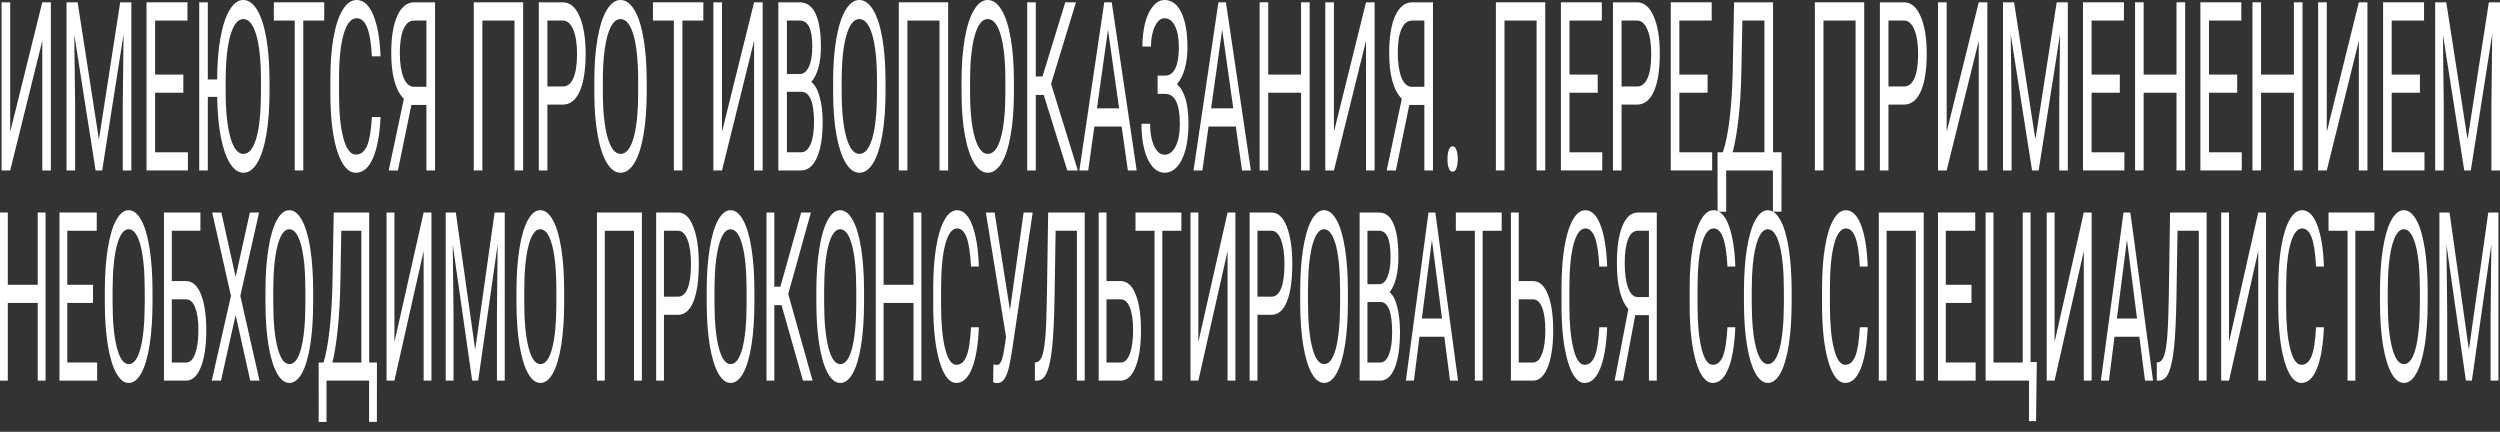 <svg width="220" height="38" viewBox="0 0 220 38" fill="none" xmlns="http://www.w3.org/2000/svg">
<rect x="0" y="0" width="220" height="38" fill="#333333" stroke="none"/>
<path d="M3.721 0.203H4.477V14.998H3.721V3.597L0.898 14.998H0.138V0.203H0.898V11.604L3.721 0.203Z" fill="white"/>
<path d="M6.831 0.203L8.705 12.274L10.579 0.203H11.559V14.998H10.803V9.236L10.874 3.018L8.992 14.998H8.414L6.536 3.048L6.611 9.236V14.998H5.855V0.203H6.831Z" fill="white"/>
<path d="M16.134 8.159H13.65V13.402H16.536V14.998H12.894V0.203H16.496V1.809H13.65V6.564H16.134V8.159Z" fill="white"/>
<path d="M23.717 8.078C23.717 9.528 23.622 10.794 23.433 11.878C23.244 12.955 22.977 13.778 22.63 14.347C22.284 14.916 21.88 15.201 21.418 15.201C20.982 15.201 20.591 14.93 20.244 14.388C19.901 13.846 19.63 13.07 19.433 12.061C19.239 11.052 19.132 9.873 19.111 8.525H18.288V14.998H17.532V0.203H18.288V6.991H19.107C19.114 5.595 19.213 4.373 19.402 3.323C19.591 2.266 19.86 1.45 20.209 0.874C20.558 0.291 20.958 0 21.41 0C21.869 0 22.273 0.288 22.622 0.864C22.974 1.433 23.244 2.262 23.433 3.353C23.622 4.437 23.717 5.7 23.717 7.143V8.078ZM22.965 7.123C22.965 5.368 22.828 4.024 22.555 3.089C22.282 2.147 21.901 1.677 21.41 1.677C20.932 1.677 20.555 2.147 20.28 3.089C20.007 4.024 19.866 5.324 19.859 6.991V8.078C19.859 9.778 19.996 11.116 20.272 12.091C20.55 13.06 20.932 13.544 21.418 13.544C21.906 13.544 22.284 13.087 22.552 12.173C22.819 11.252 22.957 9.934 22.965 8.22V7.123Z" fill="white"/>
<path d="M28.532 1.809H26.689V14.998H25.937V1.809H24.099V0.203H28.532V1.809Z" fill="white"/>
<path d="M33.489 10.303C33.418 11.868 33.193 13.077 32.815 13.931C32.44 14.777 31.94 15.201 31.315 15.201C30.638 15.201 30.095 14.574 29.685 13.321C29.279 12.068 29.075 10.391 29.075 8.291V6.869C29.075 5.494 29.17 4.285 29.359 3.241C29.55 2.198 29.821 1.399 30.17 0.843C30.519 0.281 30.923 0 31.382 0C31.991 0 32.479 0.44 32.847 1.321C33.214 2.195 33.428 3.407 33.489 4.959H32.729C32.663 3.78 32.52 2.926 32.3 2.398C32.082 1.87 31.776 1.605 31.382 1.605C30.899 1.605 30.52 2.066 30.244 2.987C29.971 3.909 29.835 5.219 29.835 6.92V8.352C29.835 9.958 29.965 11.235 30.225 12.183C30.485 13.131 30.848 13.605 31.315 13.605C31.735 13.605 32.057 13.362 32.28 12.874C32.506 12.379 32.655 11.522 32.729 10.303H33.489Z" fill="white"/>
<path d="M37.524 14.998V9.236H36.201L35.016 14.998H34.209L35.54 8.698C34.8 7.946 34.429 6.601 34.429 4.664C34.429 3.255 34.608 2.161 34.965 1.382C35.325 0.596 35.823 0.203 36.461 0.203H38.284V14.998H37.524ZM35.185 4.664C35.185 5.558 35.293 6.276 35.508 6.818C35.726 7.36 36.028 7.634 36.414 7.641H37.524V1.809H36.449C36.04 1.809 35.726 2.059 35.508 2.561C35.293 3.062 35.185 3.763 35.185 4.664Z" fill="white"/>
<path d="M46.036 14.998H45.276V1.809H42.449V14.998H41.693V0.203H46.036V14.998Z" fill="white"/>
<path d="M48.17 9.206V14.998H47.414V0.203H49.528C50.155 0.203 50.646 0.616 51 1.443C51.357 2.269 51.536 3.363 51.536 4.725C51.536 6.161 51.361 7.268 51.012 8.047C50.666 8.82 50.168 9.206 49.52 9.206H48.17ZM48.17 7.611H49.528C49.932 7.611 50.242 7.367 50.457 6.879C50.672 6.384 50.78 5.673 50.78 4.745C50.78 3.865 50.672 3.16 50.457 2.632C50.242 2.103 49.947 1.829 49.571 1.809H48.17V7.611Z" fill="white"/>
<path d="M56.91 8.078C56.91 9.528 56.815 10.794 56.626 11.878C56.437 12.955 56.17 13.778 55.823 14.347C55.477 14.916 55.072 15.201 54.611 15.201C54.159 15.201 53.759 14.916 53.41 14.347C53.061 13.771 52.789 12.955 52.595 11.898C52.403 10.835 52.305 9.605 52.3 8.21V7.143C52.3 5.721 52.395 4.464 52.587 3.373C52.779 2.283 53.049 1.45 53.398 0.874C53.75 0.291 54.151 0 54.603 0C55.062 0 55.466 0.288 55.815 0.864C56.167 1.433 56.437 2.262 56.626 3.353C56.815 4.437 56.91 5.7 56.91 7.143V8.078ZM56.158 7.123C56.158 5.368 56.021 4.024 55.748 3.089C55.475 2.147 55.093 1.677 54.603 1.677C54.125 1.677 53.748 2.147 53.473 3.089C53.2 4.024 53.059 5.324 53.051 6.991V8.078C53.051 9.778 53.189 11.116 53.465 12.091C53.743 13.06 54.125 13.544 54.611 13.544C55.099 13.544 55.477 13.087 55.744 12.173C56.012 11.252 56.15 9.934 56.158 8.22V7.123Z" fill="white"/>
<path d="M61.894 1.809H60.051V14.998H59.3V1.809H57.461V0.203H61.894V1.809Z" fill="white"/>
<path d="M66.359 0.203H67.115V14.998H66.359V3.597L63.536 14.998H62.776V0.203H63.536V11.604L66.359 0.203Z" fill="white"/>
<path d="M68.492 14.998V0.203H70.367C70.989 0.203 71.456 0.535 71.768 1.199C72.083 1.863 72.24 2.845 72.24 4.146C72.24 4.837 72.164 5.45 72.012 5.985C71.86 6.513 71.653 6.923 71.39 7.214C71.7 7.438 71.944 7.865 72.122 8.495C72.303 9.118 72.394 9.863 72.394 10.73C72.394 12.058 72.227 13.101 71.894 13.859C71.561 14.618 71.09 14.998 70.481 14.998H68.492ZM69.248 8.078V13.402H70.496C70.848 13.402 71.125 13.168 71.327 12.701C71.532 12.227 71.634 11.577 71.634 10.75C71.634 8.969 71.259 8.078 70.508 8.078H69.248ZM69.248 6.513H70.39C70.721 6.513 70.985 6.3 71.181 5.873C71.381 5.446 71.481 4.867 71.481 4.135C71.481 3.323 71.389 2.733 71.205 2.367C71.021 1.995 70.742 1.809 70.367 1.809H69.248V6.513Z" fill="white"/>
<path d="M77.925 8.078C77.925 9.528 77.831 10.794 77.642 11.878C77.453 12.955 77.185 13.778 76.839 14.347C76.492 14.916 76.088 15.201 75.626 15.201C75.175 15.201 74.775 14.916 74.425 14.347C74.076 13.771 73.805 12.955 73.611 11.898C73.419 10.835 73.32 9.605 73.315 8.21V7.143C73.315 5.721 73.411 4.464 73.603 3.373C73.794 2.283 74.065 1.45 74.414 0.874C74.765 0.291 75.167 0 75.618 0C76.078 0 76.482 0.288 76.831 0.864C77.183 1.433 77.453 2.262 77.642 3.353C77.831 4.437 77.925 5.7 77.925 7.143V8.078ZM77.174 7.123C77.174 5.368 77.037 4.024 76.764 3.089C76.491 2.147 76.109 1.677 75.618 1.677C75.141 1.677 74.764 2.147 74.489 3.089C74.216 4.024 74.075 5.324 74.067 6.991V8.078C74.067 9.778 74.205 11.116 74.481 12.091C74.759 13.06 75.141 13.544 75.626 13.544C76.115 13.544 76.492 13.087 76.76 12.173C77.028 11.252 77.166 9.934 77.174 8.22V7.123Z" fill="white"/>
<path d="M83.437 14.998H82.677V1.809H79.851V14.998H79.095V0.203H83.437V14.998Z" fill="white"/>
<path d="M89.225 8.078C89.225 9.528 89.13 10.794 88.941 11.878C88.752 12.955 88.484 13.778 88.138 14.347C87.792 14.916 87.387 15.201 86.925 15.201C86.474 15.201 86.074 14.916 85.725 14.347C85.376 13.771 85.104 12.955 84.91 11.898C84.718 10.835 84.62 9.605 84.615 8.21V7.143C84.615 5.721 84.71 4.464 84.902 3.373C85.094 2.283 85.364 1.45 85.713 0.874C86.065 0.291 86.466 0 86.918 0C87.377 0 87.781 0.288 88.13 0.864C88.482 1.433 88.752 2.262 88.941 3.353C89.13 4.437 89.225 5.7 89.225 7.143V8.078ZM88.473 7.123C88.473 5.368 88.336 4.024 88.063 3.089C87.79 2.147 87.408 1.677 86.918 1.677C86.44 1.677 86.063 2.147 85.788 3.089C85.515 4.024 85.374 5.324 85.366 6.991V8.078C85.366 9.778 85.504 11.116 85.78 12.091C86.058 13.06 86.44 13.544 86.925 13.544C87.414 13.544 87.792 13.087 88.059 12.173C88.327 11.252 88.465 9.934 88.473 8.22V7.123Z" fill="white"/>
<path d="M91.847 8.352H91.15V14.998H90.394V0.203H91.15V6.726H91.74L93.744 0.203H94.685L92.496 7.377L94.847 14.998H93.921L91.847 8.352Z" fill="white"/>
<path d="M98.705 11.136H96.303L95.764 14.998H94.984L97.174 0.203H97.835L100.028 14.998H99.252L98.705 11.136ZM96.532 9.531H98.481L97.504 2.611L96.532 9.531Z" fill="white"/>
<path d="M103.74 4.176C103.74 3.39 103.629 2.767 103.406 2.307C103.185 1.839 102.874 1.605 102.473 1.605C102.137 1.605 101.855 1.846 101.626 2.327C101.401 2.801 101.288 3.39 101.288 4.095H100.532C100.532 3.309 100.614 2.605 100.78 1.981C100.948 1.358 101.181 0.874 101.481 0.528C101.78 0.176 102.111 0 102.473 0C103.113 0 103.611 0.373 103.965 1.118C104.319 1.856 104.496 2.886 104.496 4.207C104.496 4.891 104.415 5.514 104.252 6.076C104.09 6.638 103.862 7.082 103.571 7.407C104.246 7.99 104.583 9.145 104.583 10.872C104.583 12.2 104.391 13.253 104.008 14.032C103.625 14.811 103.113 15.201 102.473 15.201C102.092 15.201 101.746 15.028 101.433 14.682C101.124 14.33 100.882 13.832 100.709 13.189C100.536 12.545 100.449 11.78 100.449 10.893H101.205C101.205 11.671 101.324 12.322 101.563 12.843C101.802 13.358 102.105 13.616 102.473 13.616C102.885 13.616 103.213 13.368 103.457 12.874C103.704 12.379 103.827 11.726 103.827 10.913C103.827 9.179 103.411 8.295 102.579 8.261H101.87V6.655H102.575C102.958 6.635 103.248 6.412 103.445 5.985C103.642 5.558 103.74 4.955 103.74 4.176Z" fill="white"/>
<path d="M108.752 11.136H106.351L105.811 14.998H105.032L107.221 0.203H107.882L110.075 14.998H109.299L108.752 11.136ZM106.579 9.531H108.528L107.551 2.611L106.579 9.531Z" fill="white"/>
<path d="M115.252 14.998H114.492V8.159H111.603V14.998H110.847V0.203H111.603V6.564H114.492V0.203H115.252V14.998Z" fill="white"/>
<path d="M120.209 0.203H120.965V14.998H120.209V3.597L117.386 14.998H116.626V0.203H117.386V11.604L120.209 0.203Z" fill="white"/>
<path d="M125.343 14.998V9.236H124.02L122.835 14.998H122.028L123.359 8.698C122.618 7.946 122.248 6.601 122.248 4.664C122.248 3.255 122.427 2.161 122.784 1.382C123.143 0.596 123.642 0.203 124.28 0.203H126.103V14.998H125.343ZM123.004 4.664C123.004 5.558 123.112 6.276 123.327 6.818C123.545 7.36 123.847 7.634 124.233 7.641H125.343V1.809H124.268C123.859 1.809 123.545 2.059 123.327 2.561C123.112 3.062 123.004 3.763 123.004 4.664Z" fill="white"/>
<path d="M127.378 14.012C127.378 13.687 127.415 13.416 127.488 13.199C127.565 12.982 127.677 12.874 127.827 12.874C127.977 12.874 128.089 12.982 128.166 13.199C128.244 13.416 128.284 13.687 128.284 14.012C128.284 14.323 128.244 14.584 128.166 14.794C128.089 15.004 127.977 15.109 127.827 15.109C127.677 15.109 127.565 15.004 127.488 14.794C127.415 14.584 127.378 14.323 127.378 14.012Z" fill="white"/>
<path d="M135.981 14.998H135.221V1.809H132.394V14.998H131.638V0.203H135.981V14.998Z" fill="white"/>
<path d="M140.599 8.159H138.114V13.402H141V14.998H137.359V0.203H140.961V1.809H138.114V6.564H140.599V8.159Z" fill="white"/>
<path d="M142.697 9.206V14.998H141.941V0.203H144.055C144.683 0.203 145.173 0.616 145.528 1.443C145.885 2.269 146.063 3.363 146.063 4.725C146.063 6.161 145.889 7.268 145.54 8.047C145.193 8.82 144.696 9.206 144.047 9.206H142.697ZM142.697 7.611H144.055C144.46 7.611 144.769 7.367 144.984 6.879C145.2 6.384 145.307 5.673 145.307 4.745C145.307 3.865 145.2 3.16 144.984 2.632C144.769 2.103 144.474 1.829 144.099 1.809H142.697V7.611Z" fill="white"/>
<path d="M150.268 8.159H147.784V13.402H150.67V14.998H147.028V0.203H150.63V1.809H147.784V6.564H150.268V8.159Z" fill="white"/>
<path d="M156.768 18.625H156.016V14.998H151.902V18.635H151.146L151.142 13.402H151.61C151.857 12.684 152.053 11.722 152.197 10.517C152.344 9.304 152.436 7.976 152.473 6.533L152.599 0.203H156.028V13.402H156.776L156.768 18.625ZM152.473 13.402H155.268V1.809H153.327L153.244 6.157C153.21 7.858 153.122 9.307 152.981 10.506C152.841 11.705 152.672 12.671 152.473 13.402Z" fill="white"/>
<path d="M164.051 14.998H163.292V1.809H160.465V14.998H159.709V0.203H164.051V14.998Z" fill="white"/>
<path d="M166.185 9.206V14.998H165.429V0.203H167.544C168.171 0.203 168.662 0.616 169.016 1.443C169.373 2.269 169.551 3.363 169.551 4.725C169.551 6.161 169.377 7.268 169.028 8.047C168.681 8.82 168.184 9.206 167.536 9.206H166.185ZM166.185 7.611H167.544C167.948 7.611 168.257 7.367 168.473 6.879C168.688 6.384 168.795 5.673 168.795 4.745C168.795 3.865 168.688 3.16 168.473 2.632C168.257 2.103 167.962 1.829 167.587 1.809H166.185V7.611Z" fill="white"/>
<path d="M174.13 0.203H174.886V14.998H174.13V3.597L171.307 14.998H170.547V0.203H171.307V11.604L174.13 0.203Z" fill="white"/>
<path d="M177.24 0.203L179.114 12.274L180.988 0.203H181.969V14.998H181.213V9.236L181.284 3.018L179.402 14.998H178.823L176.945 3.048L177.02 9.236V14.998H176.264V0.203H177.24Z" fill="white"/>
<path d="M186.543 8.159H184.059V13.402H186.945V14.998H183.303V0.203H186.906V1.809H184.059V6.564H186.543V8.159Z" fill="white"/>
<path d="M192.292 14.998H191.532V8.159H188.642V14.998H187.886V0.203H188.642V6.564H191.532V0.203H192.292V14.998Z" fill="white"/>
<path d="M196.874 8.159H194.39V13.402H197.276V14.998H193.634V0.203H197.236V1.809H194.39V6.564H196.874V8.159Z" fill="white"/>
<path d="M202.622 14.998H201.862V8.159H198.973V14.998H198.217V0.203H198.973V6.564H201.862V0.203H202.622V14.998Z" fill="white"/>
<path d="M207.579 0.203H208.335V14.998H207.579V3.597L204.756 14.998H203.996V0.203H204.756V11.604L207.579 0.203Z" fill="white"/>
<path d="M212.953 8.159H210.469V13.402H213.354V14.998H209.713V0.203H213.315V1.809H210.469V6.564H212.953V8.159Z" fill="white"/>
<path d="M215.272 0.203L217.146 12.274L219.02 0.203H220V14.998H219.244V9.236L219.315 3.018L217.433 14.998H216.854L214.977 3.048L215.051 9.236V14.998H214.295V0.203H215.272Z" fill="white"/>
<path d="M4.011 33.495H3.319V26.657H0.688V33.495H0V18.701H0.688V25.061H3.319V18.701H4.011V33.495Z" fill="white"/>
<path d="M8.184 26.657H5.922V31.9H8.549V33.495H5.234V18.701H8.513V20.306H5.922V25.061H8.184V26.657Z" fill="white"/>
<path d="M13.421 26.576C13.421 28.025 13.335 29.292 13.163 30.376C12.991 31.453 12.747 32.276 12.431 32.845C12.116 33.414 11.748 33.698 11.327 33.698C10.916 33.698 10.552 33.414 10.234 32.845C9.916 32.269 9.669 31.453 9.492 30.396C9.318 29.332 9.228 28.103 9.223 26.708V25.641C9.223 24.218 9.31 22.962 9.485 21.871C9.659 20.78 9.905 19.947 10.223 19.371C10.543 18.789 10.909 18.498 11.32 18.498C11.738 18.498 12.106 18.785 12.424 19.361C12.745 19.93 12.991 20.76 13.163 21.851C13.335 22.934 13.421 24.198 13.421 25.641V26.576ZM12.736 25.62C12.736 23.866 12.612 22.521 12.363 21.587C12.115 20.645 11.767 20.174 11.32 20.174C10.885 20.174 10.542 20.645 10.291 21.587C10.043 22.521 9.915 23.822 9.908 25.488V26.576C9.908 28.276 10.033 29.614 10.284 30.589C10.538 31.558 10.885 32.042 11.327 32.042C11.772 32.042 12.116 31.585 12.36 30.67C12.604 29.749 12.729 28.431 12.736 26.718V25.62Z" fill="white"/>
<path d="M17.636 20.306H15.12V24.736H16.418C16.962 24.757 17.388 25.153 17.694 25.925C18 26.697 18.152 27.747 18.152 29.075C18.152 30.41 17.998 31.473 17.69 32.266C17.382 33.058 16.961 33.468 16.428 33.495H14.428V18.701H17.636V20.306ZM15.12 26.342V31.9H16.378C16.72 31.9 16.985 31.642 17.174 31.128C17.365 30.613 17.461 29.922 17.461 29.055C17.461 28.221 17.369 27.564 17.185 27.084C17.003 26.603 16.744 26.355 16.407 26.342H15.12Z" fill="white"/>
<path d="M20.737 24.37L21.988 18.701H22.798L21.149 26.037L22.837 33.495H22.02L20.737 27.724L19.447 33.495H18.633L20.325 26.037L18.672 18.701H19.479L20.737 24.37Z" fill="white"/>
<path d="M27.558 26.576C27.558 28.025 27.472 29.292 27.3 30.376C27.128 31.453 26.885 32.276 26.569 32.845C26.254 33.414 25.886 33.698 25.465 33.698C25.054 33.698 24.69 33.414 24.372 32.845C24.054 32.269 23.807 31.453 23.63 30.396C23.455 29.332 23.366 28.103 23.361 26.708V25.641C23.361 24.218 23.448 22.962 23.623 21.871C23.797 20.78 24.043 19.947 24.361 19.371C24.681 18.789 25.047 18.498 25.458 18.498C25.876 18.498 26.244 18.785 26.562 19.361C26.882 19.93 27.128 20.76 27.3 21.851C27.472 22.934 27.558 24.198 27.558 25.641V26.576ZM26.874 25.62C26.874 23.866 26.75 22.521 26.501 21.587C26.253 20.645 25.905 20.174 25.458 20.174C25.023 20.174 24.68 20.645 24.429 21.587C24.181 22.521 24.053 23.822 24.046 25.488V26.576C24.046 28.276 24.171 29.614 24.422 30.589C24.675 31.558 25.023 32.042 25.465 32.042C25.91 32.042 26.254 31.585 26.497 30.67C26.741 29.749 26.867 28.431 26.874 26.718V25.62Z" fill="white"/>
<path d="M33.165 37.123H32.48V33.495H28.734V37.133H28.046L28.042 31.9H28.469C28.694 31.182 28.872 30.22 29.003 29.014C29.137 27.802 29.221 26.474 29.254 25.031L29.369 18.701H32.491V31.9H33.172L33.165 37.123ZM29.254 31.9H31.799V20.306H30.032L29.957 24.655C29.925 26.355 29.846 27.805 29.716 29.004C29.59 30.203 29.436 31.168 29.254 31.9Z" fill="white"/>
<path d="M37.28 18.701H37.968V33.495H37.28V22.095L34.71 33.495H34.018V18.701H34.71V30.101L37.28 18.701Z" fill="white"/>
<path d="M40.112 18.701L41.818 30.772L43.524 18.701H44.417V33.495H43.729V27.734L43.793 21.515L42.08 33.495H41.553L39.843 21.546L39.911 27.734V33.495H39.223V18.701H40.112Z" fill="white"/>
<path d="M49.647 26.576C49.647 28.025 49.561 29.292 49.389 30.376C49.217 31.453 48.973 32.276 48.657 32.845C48.342 33.414 47.974 33.698 47.553 33.698C47.142 33.698 46.778 33.414 46.46 32.845C46.142 32.269 45.895 31.453 45.718 30.396C45.544 29.332 45.454 28.103 45.449 26.708V25.641C45.449 24.218 45.536 22.962 45.711 21.871C45.885 20.78 46.132 19.947 46.449 19.371C46.77 18.789 47.135 18.498 47.546 18.498C47.965 18.498 48.333 18.785 48.65 19.361C48.971 19.93 49.217 20.76 49.389 21.851C49.561 22.934 49.647 24.198 49.647 25.641V26.576ZM48.962 25.62C48.962 23.866 48.838 22.521 48.589 21.587C48.341 20.645 47.993 20.174 47.546 20.174C47.111 20.174 46.768 20.645 46.517 21.587C46.269 22.521 46.141 23.822 46.134 25.488V26.576C46.134 28.276 46.259 29.614 46.51 30.589C46.764 31.558 47.111 32.042 47.553 32.042C47.998 32.042 48.342 31.585 48.586 30.67C48.83 29.749 48.955 28.431 48.962 26.718V25.62Z" fill="white"/>
<path d="M56.486 33.495H55.794V20.306H53.221V33.495H52.532V18.701H56.486V33.495Z" fill="white"/>
<path d="M58.429 27.703V33.495H57.741V18.701H59.666C60.237 18.701 60.684 19.114 61.007 19.94C61.331 20.767 61.494 21.861 61.494 23.222C61.494 24.658 61.335 25.766 61.017 26.545C60.702 27.317 60.249 27.703 59.659 27.703H58.429ZM58.429 26.108H59.666C60.034 26.108 60.316 25.864 60.512 25.377C60.708 24.882 60.806 24.171 60.806 23.243C60.806 22.362 60.708 21.658 60.512 21.129C60.316 20.601 60.047 20.326 59.705 20.306H58.429V26.108Z" fill="white"/>
<path d="M66.387 26.576C66.387 28.025 66.301 29.292 66.129 30.376C65.957 31.453 65.713 32.276 65.398 32.845C65.082 33.414 64.714 33.698 64.293 33.698C63.883 33.698 63.518 33.414 63.2 32.845C62.882 32.269 62.635 31.453 62.458 30.396C62.284 29.332 62.194 28.103 62.189 26.708V25.641C62.189 24.218 62.277 22.962 62.451 21.871C62.626 20.78 62.872 19.947 63.19 19.371C63.51 18.789 63.875 18.498 64.286 18.498C64.705 18.498 65.073 18.785 65.39 19.361C65.711 19.93 65.957 20.76 66.129 21.851C66.301 22.934 66.387 24.198 66.387 25.641V26.576ZM65.702 25.62C65.702 23.866 65.578 22.521 65.329 21.587C65.081 20.645 64.733 20.174 64.286 20.174C63.851 20.174 63.508 20.645 63.258 21.587C63.009 22.521 62.881 23.822 62.874 25.488V26.576C62.874 28.276 62.999 29.614 63.25 30.589C63.504 31.558 63.851 32.042 64.293 32.042C64.738 32.042 65.082 31.585 65.326 30.67C65.57 29.749 65.695 28.431 65.702 26.718V25.62Z" fill="white"/>
<path d="M68.774 26.85H68.14V33.495H67.452V18.701H68.14V25.224H68.677L70.502 18.701H71.359L69.366 25.874L71.506 33.495H70.663L68.774 26.85Z" fill="white"/>
<path d="M76.037 26.576C76.037 28.025 75.951 29.292 75.779 30.376C75.607 31.453 75.363 32.276 75.047 32.845C74.732 33.414 74.364 33.698 73.943 33.698C73.532 33.698 73.168 33.414 72.85 32.845C72.532 32.269 72.285 31.453 72.108 30.396C71.933 29.332 71.844 28.103 71.839 26.708V25.641C71.839 24.218 71.926 22.962 72.101 21.871C72.275 20.78 72.521 19.947 72.839 19.371C73.159 18.789 73.525 18.498 73.936 18.498C74.354 18.498 74.722 18.785 75.04 19.361C75.36 19.93 75.607 20.76 75.779 21.851C75.951 22.934 76.037 24.198 76.037 25.641V26.576ZM75.352 25.62C75.352 23.866 75.228 22.521 74.979 21.587C74.731 20.645 74.383 20.174 73.936 20.174C73.501 20.174 73.158 20.645 72.907 21.587C72.659 22.521 72.531 23.822 72.524 25.488V26.576C72.524 28.276 72.649 29.614 72.9 30.589C73.153 31.558 73.501 32.042 73.943 32.042C74.388 32.042 74.732 31.585 74.976 30.67C75.219 29.749 75.345 28.431 75.352 26.718V25.62Z" fill="white"/>
<path d="M81.08 33.495H80.388V26.657H77.757V33.495H77.069V18.701H77.757V25.061H80.388V18.701H81.08V33.495Z" fill="white"/>
<path d="M86.142 28.801C86.077 30.366 85.873 31.575 85.529 32.428C85.187 33.275 84.732 33.698 84.163 33.698C83.546 33.698 83.052 33.072 82.679 31.819C82.309 30.565 82.123 28.889 82.123 26.789V25.366C82.123 23.991 82.209 22.782 82.382 21.739C82.556 20.696 82.802 19.896 83.12 19.341C83.438 18.779 83.806 18.498 84.224 18.498C84.778 18.498 85.223 18.938 85.557 19.819C85.892 20.692 86.087 21.905 86.142 23.456H85.45C85.39 22.277 85.26 21.424 85.059 20.895C84.861 20.367 84.582 20.103 84.224 20.103C83.784 20.103 83.439 20.564 83.188 21.485C82.939 22.406 82.815 23.717 82.815 25.417V26.85C82.815 28.455 82.933 29.732 83.17 30.68C83.407 31.629 83.738 32.103 84.163 32.103C84.545 32.103 84.838 31.859 85.041 31.371C85.247 30.877 85.383 30.02 85.45 28.801H86.142Z" fill="white"/>
<path d="M88.877 27.287L90.078 18.701H90.877L89.031 31.026C88.907 31.812 88.791 32.371 88.683 32.703C88.576 33.028 88.449 33.278 88.303 33.454C88.16 33.624 87.979 33.708 87.762 33.708C87.573 33.708 87.453 33.678 87.4 33.617L87.421 32.072L87.748 32.113C87.999 32.113 88.185 31.771 88.307 31.087L88.396 30.558L88.533 29.654L86.755 18.701H87.525L88.877 27.287Z" fill="white"/>
<path d="M95.454 18.701V33.495H94.766V20.306H92.895L92.802 26.169C92.766 28.134 92.694 29.61 92.587 30.599C92.482 31.588 92.326 32.316 92.121 32.784C91.915 33.244 91.641 33.481 91.296 33.495H91.071V31.9L91.214 31.879C91.436 31.832 91.607 31.629 91.727 31.27C91.846 30.904 91.937 30.325 91.999 29.532C92.061 28.74 92.105 27.52 92.132 25.874L92.239 18.701H95.454Z" fill="white"/>
<path d="M97.372 24.736H98.67C99.215 24.757 99.64 25.153 99.946 25.925C100.252 26.697 100.405 27.747 100.405 29.075C100.405 30.41 100.251 31.473 99.942 32.266C99.634 33.058 99.214 33.468 98.681 33.495H96.684V18.701H97.372V24.736ZM97.372 26.342V31.9H98.63C98.972 31.9 99.237 31.642 99.426 31.128C99.618 30.613 99.713 29.922 99.713 29.055C99.713 28.221 99.621 27.564 99.437 27.084C99.255 26.603 98.996 26.355 98.659 26.342H97.372Z" fill="white"/>
<path d="M103.961 20.306H102.283V33.495H101.599V20.306H99.925V18.701H103.961V20.306Z" fill="white"/>
<path d="M108.026 18.701H108.714V33.495H108.026V22.095L105.456 33.495H104.764V18.701H105.456V30.101L108.026 18.701Z" fill="white"/>
<path d="M110.657 27.703V33.495H109.969V18.701H111.894C112.465 18.701 112.912 19.114 113.234 19.94C113.559 20.767 113.722 21.861 113.722 23.222C113.722 24.658 113.563 25.766 113.245 26.545C112.93 27.317 112.477 27.703 111.886 27.703H110.657ZM110.657 26.108H111.894C112.262 26.108 112.544 25.864 112.74 25.377C112.935 24.882 113.033 24.171 113.033 23.243C113.033 22.362 112.935 21.658 112.74 21.129C112.544 20.601 112.275 20.326 111.933 20.306H110.657V26.108Z" fill="white"/>
<path d="M118.615 26.576C118.615 28.025 118.529 29.292 118.357 30.376C118.185 31.453 117.941 32.276 117.625 32.845C117.31 33.414 116.942 33.698 116.521 33.698C116.11 33.698 115.746 33.414 115.428 32.845C115.11 32.269 114.863 31.453 114.686 30.396C114.512 29.332 114.422 28.103 114.417 26.708V25.641C114.417 24.218 114.504 22.962 114.679 21.871C114.853 20.78 115.099 19.947 115.417 19.371C115.737 18.789 116.103 18.498 116.514 18.498C116.932 18.498 117.3 18.785 117.618 19.361C117.938 19.93 118.185 20.76 118.357 21.851C118.529 22.934 118.615 24.198 118.615 25.641V26.576ZM117.93 25.62C117.93 23.866 117.806 22.521 117.557 21.587C117.309 20.645 116.961 20.174 116.514 20.174C116.079 20.174 115.736 20.645 115.485 21.587C115.237 22.521 115.109 23.822 115.102 25.488V26.576C115.102 28.276 115.227 29.614 115.478 30.589C115.731 31.558 116.079 32.042 116.521 32.042C116.966 32.042 117.31 31.585 117.554 30.67C117.797 29.749 117.923 28.431 117.93 26.718V25.62Z" fill="white"/>
<path d="M119.647 33.495V18.701H121.353C121.92 18.701 122.345 19.033 122.629 19.697C122.916 20.36 123.06 21.343 123.06 22.643C123.06 23.334 122.99 23.947 122.852 24.482C122.713 25.011 122.524 25.421 122.285 25.712C122.567 25.935 122.79 26.362 122.952 26.992C123.117 27.615 123.199 28.36 123.199 29.227C123.199 30.555 123.048 31.598 122.744 32.357C122.441 33.116 122.012 33.495 121.457 33.495H119.647ZM120.335 26.576V31.9H121.472C121.792 31.9 122.044 31.666 122.228 31.199C122.414 30.724 122.508 30.074 122.508 29.248C122.508 27.466 122.166 26.576 121.482 26.576H120.335ZM120.335 25.011H121.375C121.676 25.011 121.916 24.797 122.095 24.37C122.277 23.944 122.368 23.365 122.368 22.633C122.368 21.82 122.284 21.231 122.117 20.865C121.95 20.492 121.695 20.306 121.353 20.306H120.335V25.011Z" fill="white"/>
<path d="M127.103 29.634H124.916L124.425 33.495H123.716L125.709 18.701H126.311L128.307 33.495H127.601L127.103 29.634ZM125.124 28.029H126.899L126.01 21.109L125.124 28.029Z" fill="white"/>
<path d="M132.15 20.306H130.473V33.495H129.788V20.306H128.114V18.701H132.15V20.306Z" fill="white"/>
<path d="M133.649 24.736H134.946C135.491 24.757 135.916 25.153 136.222 25.925C136.528 26.697 136.681 27.747 136.681 29.075C136.681 30.41 136.527 31.473 136.219 32.266C135.91 33.058 135.49 33.468 134.957 33.495H132.96V18.701H133.649V24.736ZM133.649 26.342V31.9H134.907C135.248 31.9 135.514 31.642 135.703 31.128C135.894 30.613 135.989 29.922 135.989 29.055C135.989 28.221 135.897 27.564 135.713 27.084C135.532 26.603 135.272 26.355 134.935 26.342H133.649Z" fill="white"/>
<path d="M141.431 28.801C141.366 30.366 141.162 31.575 140.818 32.428C140.476 33.275 140.021 33.698 139.452 33.698C138.835 33.698 138.341 33.072 137.968 31.819C137.598 30.565 137.412 28.889 137.412 26.789V25.366C137.412 23.991 137.498 22.782 137.67 21.739C137.845 20.696 138.091 19.896 138.409 19.341C138.727 18.779 139.095 18.498 139.513 18.498C140.067 18.498 140.512 18.938 140.846 19.819C141.181 20.692 141.376 21.905 141.431 23.456H140.739C140.679 22.277 140.549 21.424 140.348 20.895C140.15 20.367 139.871 20.103 139.513 20.103C139.073 20.103 138.728 20.564 138.477 21.485C138.228 22.406 138.104 23.717 138.104 25.417V26.85C138.104 28.455 138.223 29.732 138.459 30.68C138.696 31.629 139.027 32.103 139.452 32.103C139.834 32.103 140.127 31.859 140.33 31.371C140.536 30.877 140.672 30.02 140.739 28.801H141.431Z" fill="white"/>
<path d="M145.105 33.495V27.734H143.901L142.822 33.495H142.087L143.298 27.195C142.624 26.443 142.287 25.099 142.287 23.161C142.287 21.752 142.45 20.658 142.775 19.879C143.102 19.094 143.556 18.701 144.137 18.701H145.797V33.495H145.105ZM142.976 23.161C142.976 24.056 143.074 24.774 143.27 25.316C143.468 25.857 143.743 26.132 144.094 26.139H145.105V20.306H144.126C143.754 20.306 143.468 20.557 143.27 21.058C143.074 21.559 142.976 22.261 142.976 23.161Z" fill="white"/>
<path d="M152.708 28.801C152.643 30.366 152.439 31.575 152.095 32.428C151.753 33.275 151.298 33.698 150.729 33.698C150.113 33.698 149.618 33.072 149.245 31.819C148.875 30.565 148.69 28.889 148.69 26.789V25.366C148.69 23.991 148.776 22.782 148.948 21.739C149.122 20.696 149.368 19.896 149.686 19.341C150.004 18.779 150.372 18.498 150.79 18.498C151.345 18.498 151.789 18.938 152.124 19.819C152.458 20.692 152.653 21.905 152.708 23.456H152.016C151.956 22.277 151.826 21.424 151.625 20.895C151.427 20.367 151.149 20.103 150.79 20.103C150.35 20.103 150.005 20.564 149.754 21.485C149.506 22.406 149.381 23.717 149.381 25.417V26.85C149.381 28.455 149.5 29.732 149.736 30.68C149.973 31.629 150.304 32.103 150.729 32.103C151.112 32.103 151.404 31.859 151.607 31.371C151.813 30.877 151.949 30.02 152.016 28.801H152.708Z" fill="white"/>
<path d="M157.665 26.576C157.665 28.025 157.579 29.292 157.407 30.376C157.235 31.453 156.992 32.276 156.676 32.845C156.361 33.414 155.993 33.698 155.572 33.698C155.161 33.698 154.797 33.414 154.479 32.845C154.161 32.269 153.914 31.453 153.737 30.396C153.562 29.332 153.473 28.103 153.468 26.708V25.641C153.468 24.218 153.555 22.962 153.73 21.871C153.904 20.78 154.15 19.947 154.468 19.371C154.788 18.789 155.154 18.498 155.565 18.498C155.983 18.498 156.351 18.785 156.669 19.361C156.989 19.93 157.235 20.76 157.407 21.851C157.579 22.934 157.665 24.198 157.665 25.641V26.576ZM156.981 25.62C156.981 23.866 156.856 22.521 156.608 21.587C156.359 20.645 156.012 20.174 155.565 20.174C155.13 20.174 154.787 20.645 154.536 21.587C154.288 22.521 154.16 23.822 154.153 25.488V26.576C154.153 28.276 154.278 29.614 154.529 30.589C154.782 31.558 155.13 32.042 155.572 32.042C156.017 32.042 156.361 31.585 156.604 30.67C156.848 29.749 156.974 28.431 156.981 26.718V25.62Z" fill="white"/>
<path d="M164.358 28.801C164.293 30.366 164.089 31.575 163.745 32.428C163.403 33.275 162.948 33.698 162.379 33.698C161.763 33.698 161.268 33.072 160.895 31.819C160.525 30.565 160.34 28.889 160.34 26.789V25.366C160.34 23.991 160.426 22.782 160.598 21.739C160.772 20.696 161.018 19.896 161.336 19.341C161.654 18.779 162.022 18.498 162.44 18.498C162.995 18.498 163.439 18.938 163.774 19.819C164.108 20.692 164.303 21.905 164.358 23.456H163.666C163.606 22.277 163.476 21.424 163.275 20.895C163.077 20.367 162.799 20.103 162.44 20.103C162 20.103 161.655 20.564 161.404 21.485C161.156 22.406 161.031 23.717 161.031 25.417V26.85C161.031 28.455 161.15 29.732 161.386 30.68C161.623 31.629 161.954 32.103 162.379 32.103C162.762 32.103 163.054 31.859 163.257 31.371C163.463 30.877 163.599 30.02 163.666 28.801H164.358Z" fill="white"/>
<path d="M169.287 33.495H168.595V20.306H166.021V33.495H165.333V18.701H169.287V33.495Z" fill="white"/>
<path d="M173.491 26.657H171.23V31.9H173.857V33.495H170.541V18.701H173.821V20.306H171.23V25.061H173.491V26.657Z" fill="white"/>
<path d="M174.735 18.701H175.427V31.9H178.001V18.701H178.689V31.859H179.238L179.173 37.062H178.553V33.495H174.735V18.701Z" fill="white"/>
<path d="M183.374 18.701H184.062V33.495H183.374V22.095L180.804 33.495H180.112V18.701H180.804V30.101L183.374 18.701Z" fill="white"/>
<path d="M188.264 29.634H186.077L185.586 33.495H184.876L186.869 18.701H187.471L189.468 33.495H188.762L188.264 29.634ZM186.285 28.029H188.059L187.17 21.109L186.285 28.029Z" fill="white"/>
<path d="M194.182 18.701V33.495H193.494V20.306H191.622L191.529 26.169C191.493 28.134 191.422 29.61 191.314 30.599C191.209 31.588 191.054 32.316 190.848 32.784C190.643 33.244 190.368 33.481 190.024 33.495H189.798V31.9L189.941 31.879C190.163 31.832 190.334 31.629 190.454 31.27C190.573 30.904 190.664 30.325 190.726 29.532C190.788 28.74 190.833 27.52 190.859 25.874L190.966 18.701H194.182Z" fill="white"/>
<path d="M198.724 18.701H199.412V33.495H198.724V22.095L196.153 33.495H195.462V18.701H196.153V30.101L198.724 18.701Z" fill="white"/>
<path d="M204.506 28.801C204.441 30.366 204.237 31.575 203.893 32.428C203.551 33.275 203.096 33.698 202.527 33.698C201.91 33.698 201.416 33.072 201.043 31.819C200.672 30.565 200.487 28.889 200.487 26.789V25.366C200.487 23.991 200.573 22.782 200.745 21.739C200.92 20.696 201.166 19.896 201.484 19.341C201.802 18.779 202.17 18.498 202.588 18.498C203.142 18.498 203.587 18.938 203.921 19.819C204.256 20.692 204.451 21.905 204.506 23.456H203.814C203.754 22.277 203.624 21.424 203.423 20.895C203.225 20.367 202.946 20.103 202.588 20.103C202.148 20.103 201.803 20.564 201.552 21.485C201.303 22.406 201.179 23.717 201.179 25.417V26.85C201.179 28.455 201.297 29.732 201.534 30.68C201.77 31.629 202.101 32.103 202.527 32.103C202.909 32.103 203.202 31.859 203.405 31.371C203.611 30.877 203.747 30.02 203.814 28.801H204.506Z" fill="white"/>
<path d="M208.947 20.306H207.269V33.495H206.585V20.306H204.911V18.701H208.947V20.306Z" fill="white"/>
<path d="M213.636 26.576C213.636 28.025 213.549 29.292 213.377 30.376C213.205 31.453 212.962 32.276 212.646 32.845C212.331 33.414 211.963 33.698 211.542 33.698C211.131 33.698 210.767 33.414 210.449 32.845C210.131 32.269 209.884 31.453 209.707 30.396C209.532 29.332 209.443 28.103 209.438 26.708V25.641C209.438 24.218 209.525 22.962 209.7 21.871C209.874 20.78 210.12 19.947 210.438 19.371C210.758 18.789 211.124 18.498 211.535 18.498C211.953 18.498 212.321 18.785 212.639 19.361C212.959 19.93 213.205 20.76 213.377 21.851C213.549 22.934 213.636 24.198 213.636 25.641V26.576ZM212.951 25.62C212.951 23.866 212.827 22.521 212.578 21.587C212.33 20.645 211.982 20.174 211.535 20.174C211.1 20.174 210.757 20.645 210.506 21.587C210.258 22.521 210.13 23.822 210.123 25.488V26.576C210.123 28.276 210.248 29.614 210.499 30.589C210.752 31.558 211.1 32.042 211.542 32.042C211.987 32.042 212.331 31.585 212.574 30.67C212.818 29.749 212.944 28.431 212.951 26.718V25.62Z" fill="white"/>
<path d="M215.557 18.701L217.263 30.772L218.969 18.701H219.862V33.495H219.174V27.734L219.238 21.515L217.525 33.495H216.998L215.288 21.546L215.356 27.734V33.495H214.668V18.701H215.557Z" fill="white"/>
</svg>
